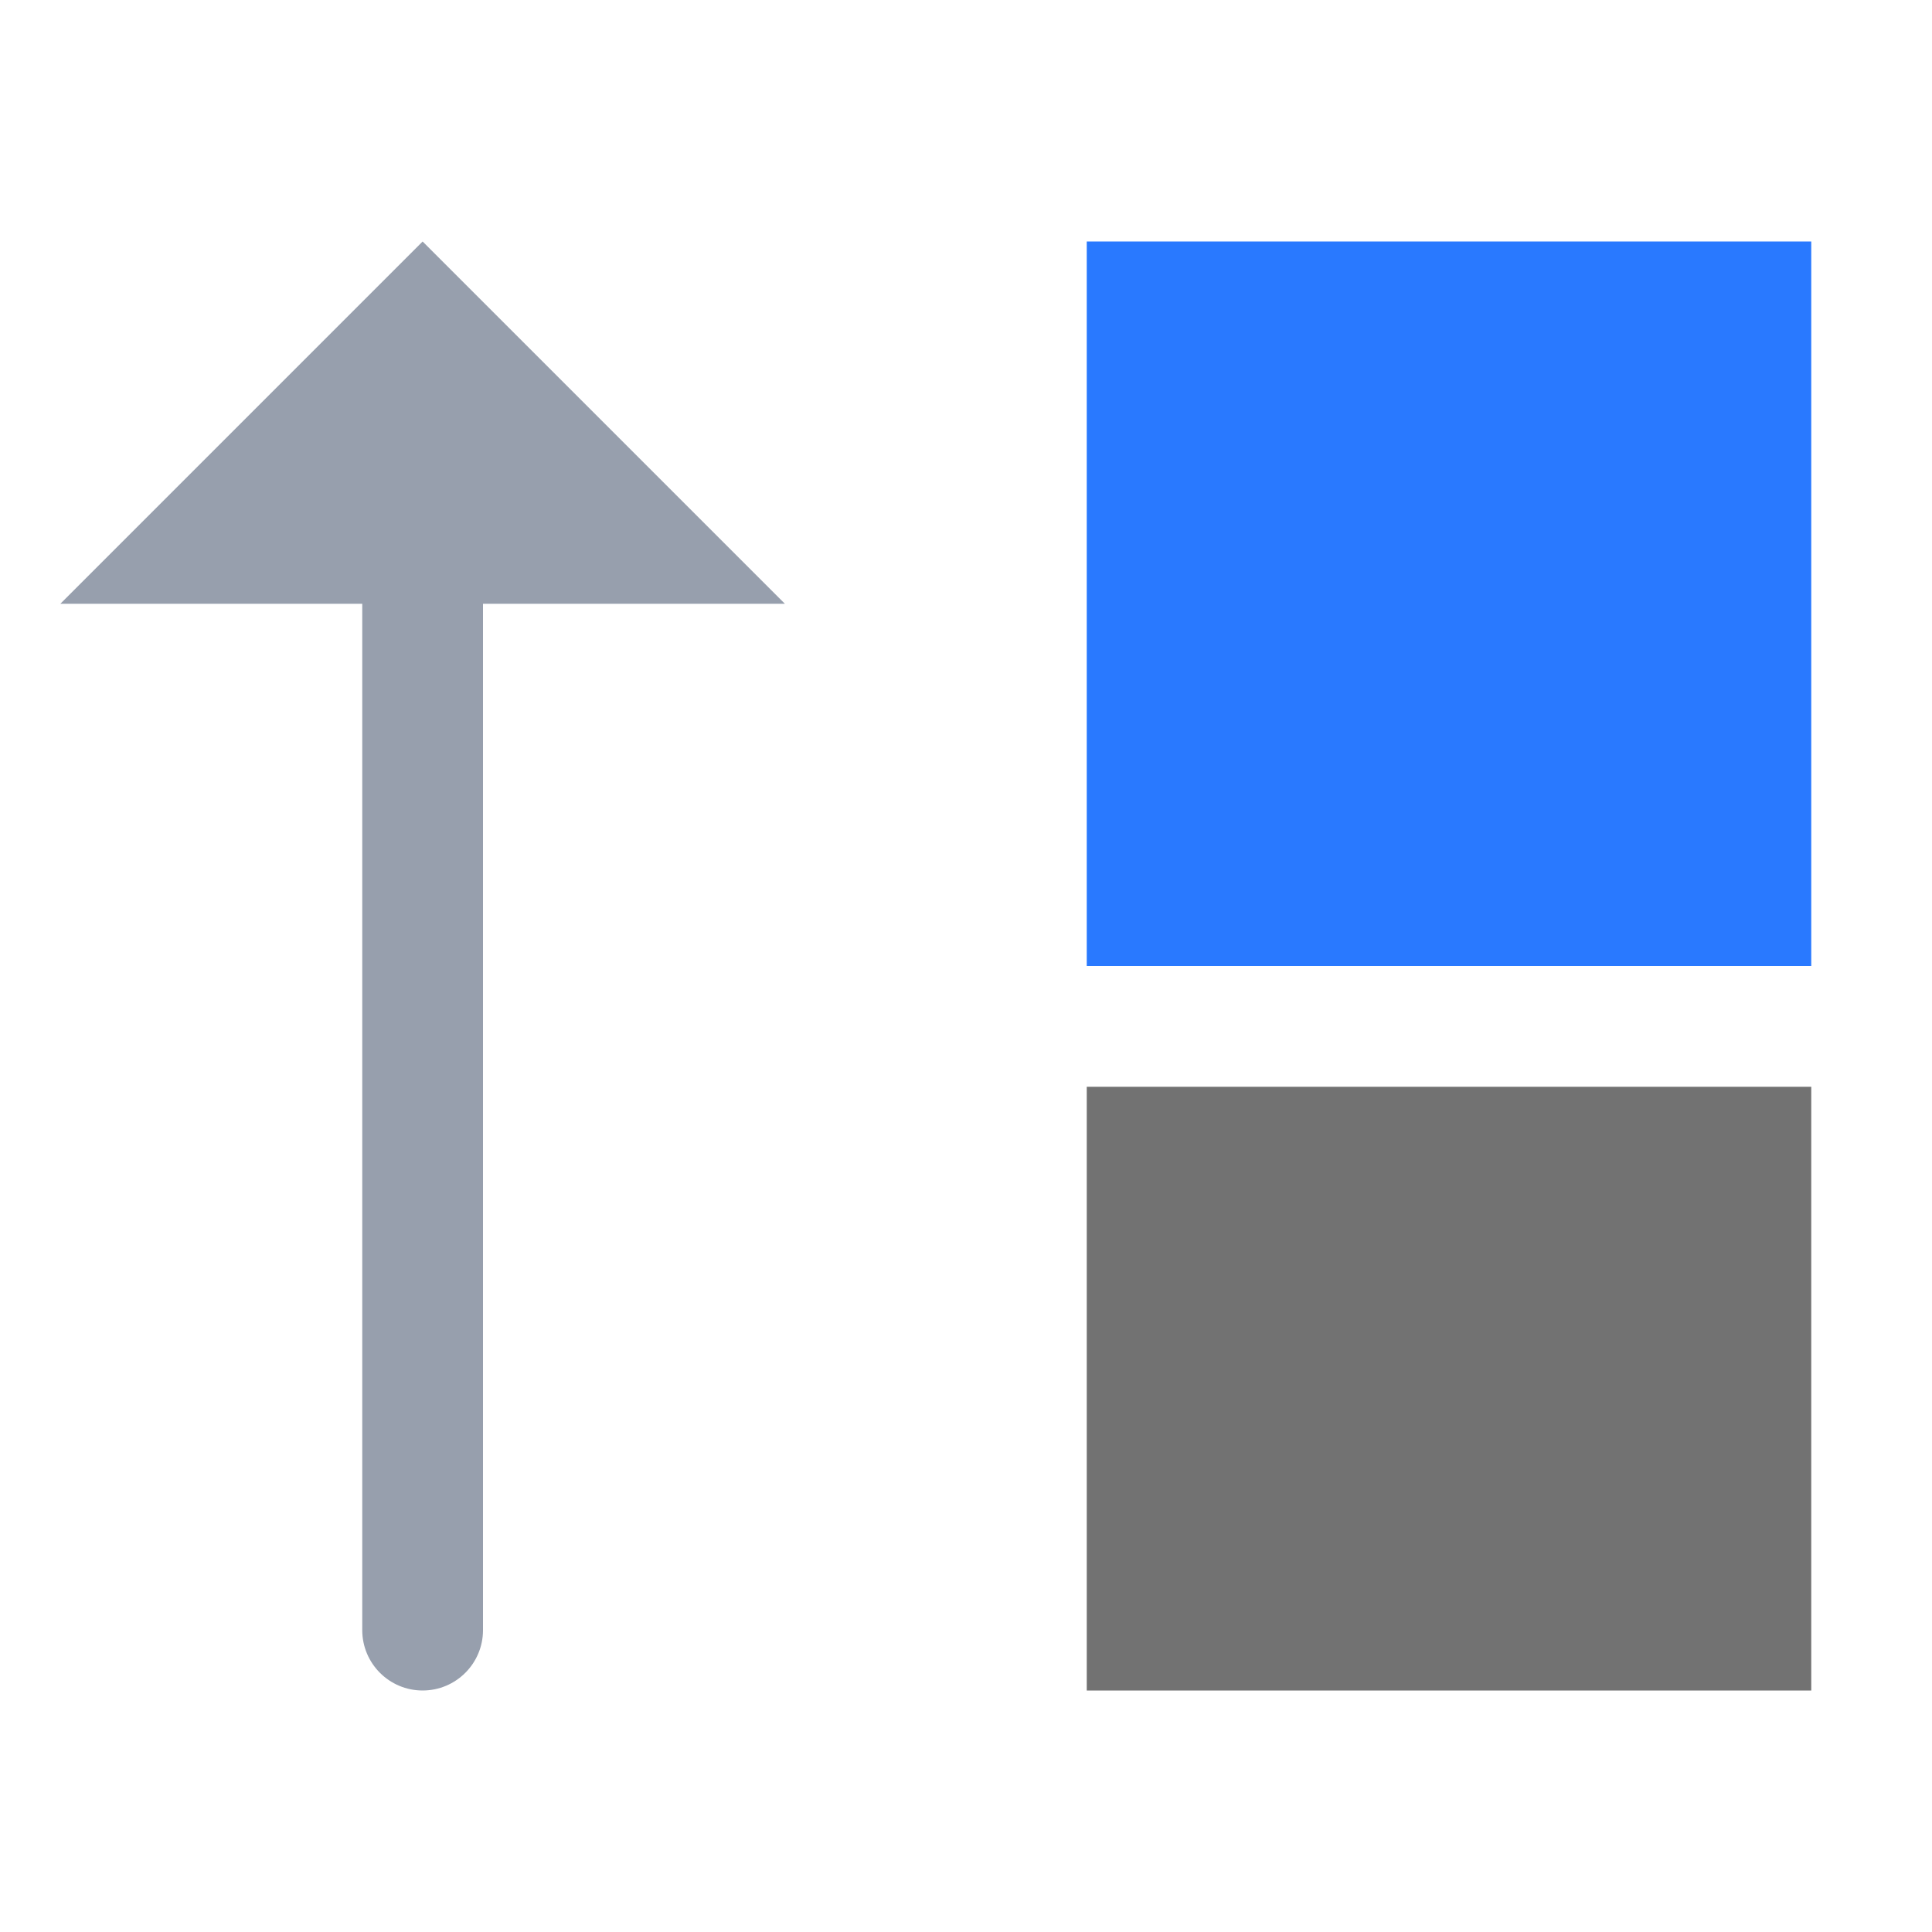 <?xml version="1.0" encoding="UTF-8" standalone="no"?>
<!DOCTYPE svg PUBLIC "-//W3C//DTD SVG 1.1//EN" "http://www.w3.org/Graphics/SVG/1.1/DTD/svg11.dtd">
<svg width="100%" height="100%" viewBox="0 0 16 16" version="1.1" xmlns="http://www.w3.org/2000/svg" xmlns:xlink="http://www.w3.org/1999/xlink" xml:space="preserve" xmlns:serif="http://www.serif.com/" style="fill-rule:evenodd;clip-rule:evenodd;stroke-linejoin:round;stroke-miterlimit:2;">
    <g id="green_dark">
        <rect x="9" y="2" width="6" height="6" style="fill:rgb(41,121,255);"/>
    </g>
    <g id="red_dark">
    </g>
    <g id="gray_dark">
        <path d="M9,14L9,9C9,9 15,9 15,9C15,9 15,14 15,14L9,14Z" style="fill:rgb(114,114,114);"/>
    </g>
    <g id="yellow_dark">
    </g>
    <g id="icon_dark">
        <path d="M3,13.49L3,5L0.5,5L3.5,2L6.5,5L4,5L4,13.5C4,13.776 3.776,14 3.5,14C3.224,14 3,13.776 3,13.5C3,13.497 3,13.493 3,13.49Z" style="fill:rgb(151,159,173);"/>
    </g>
</svg>
